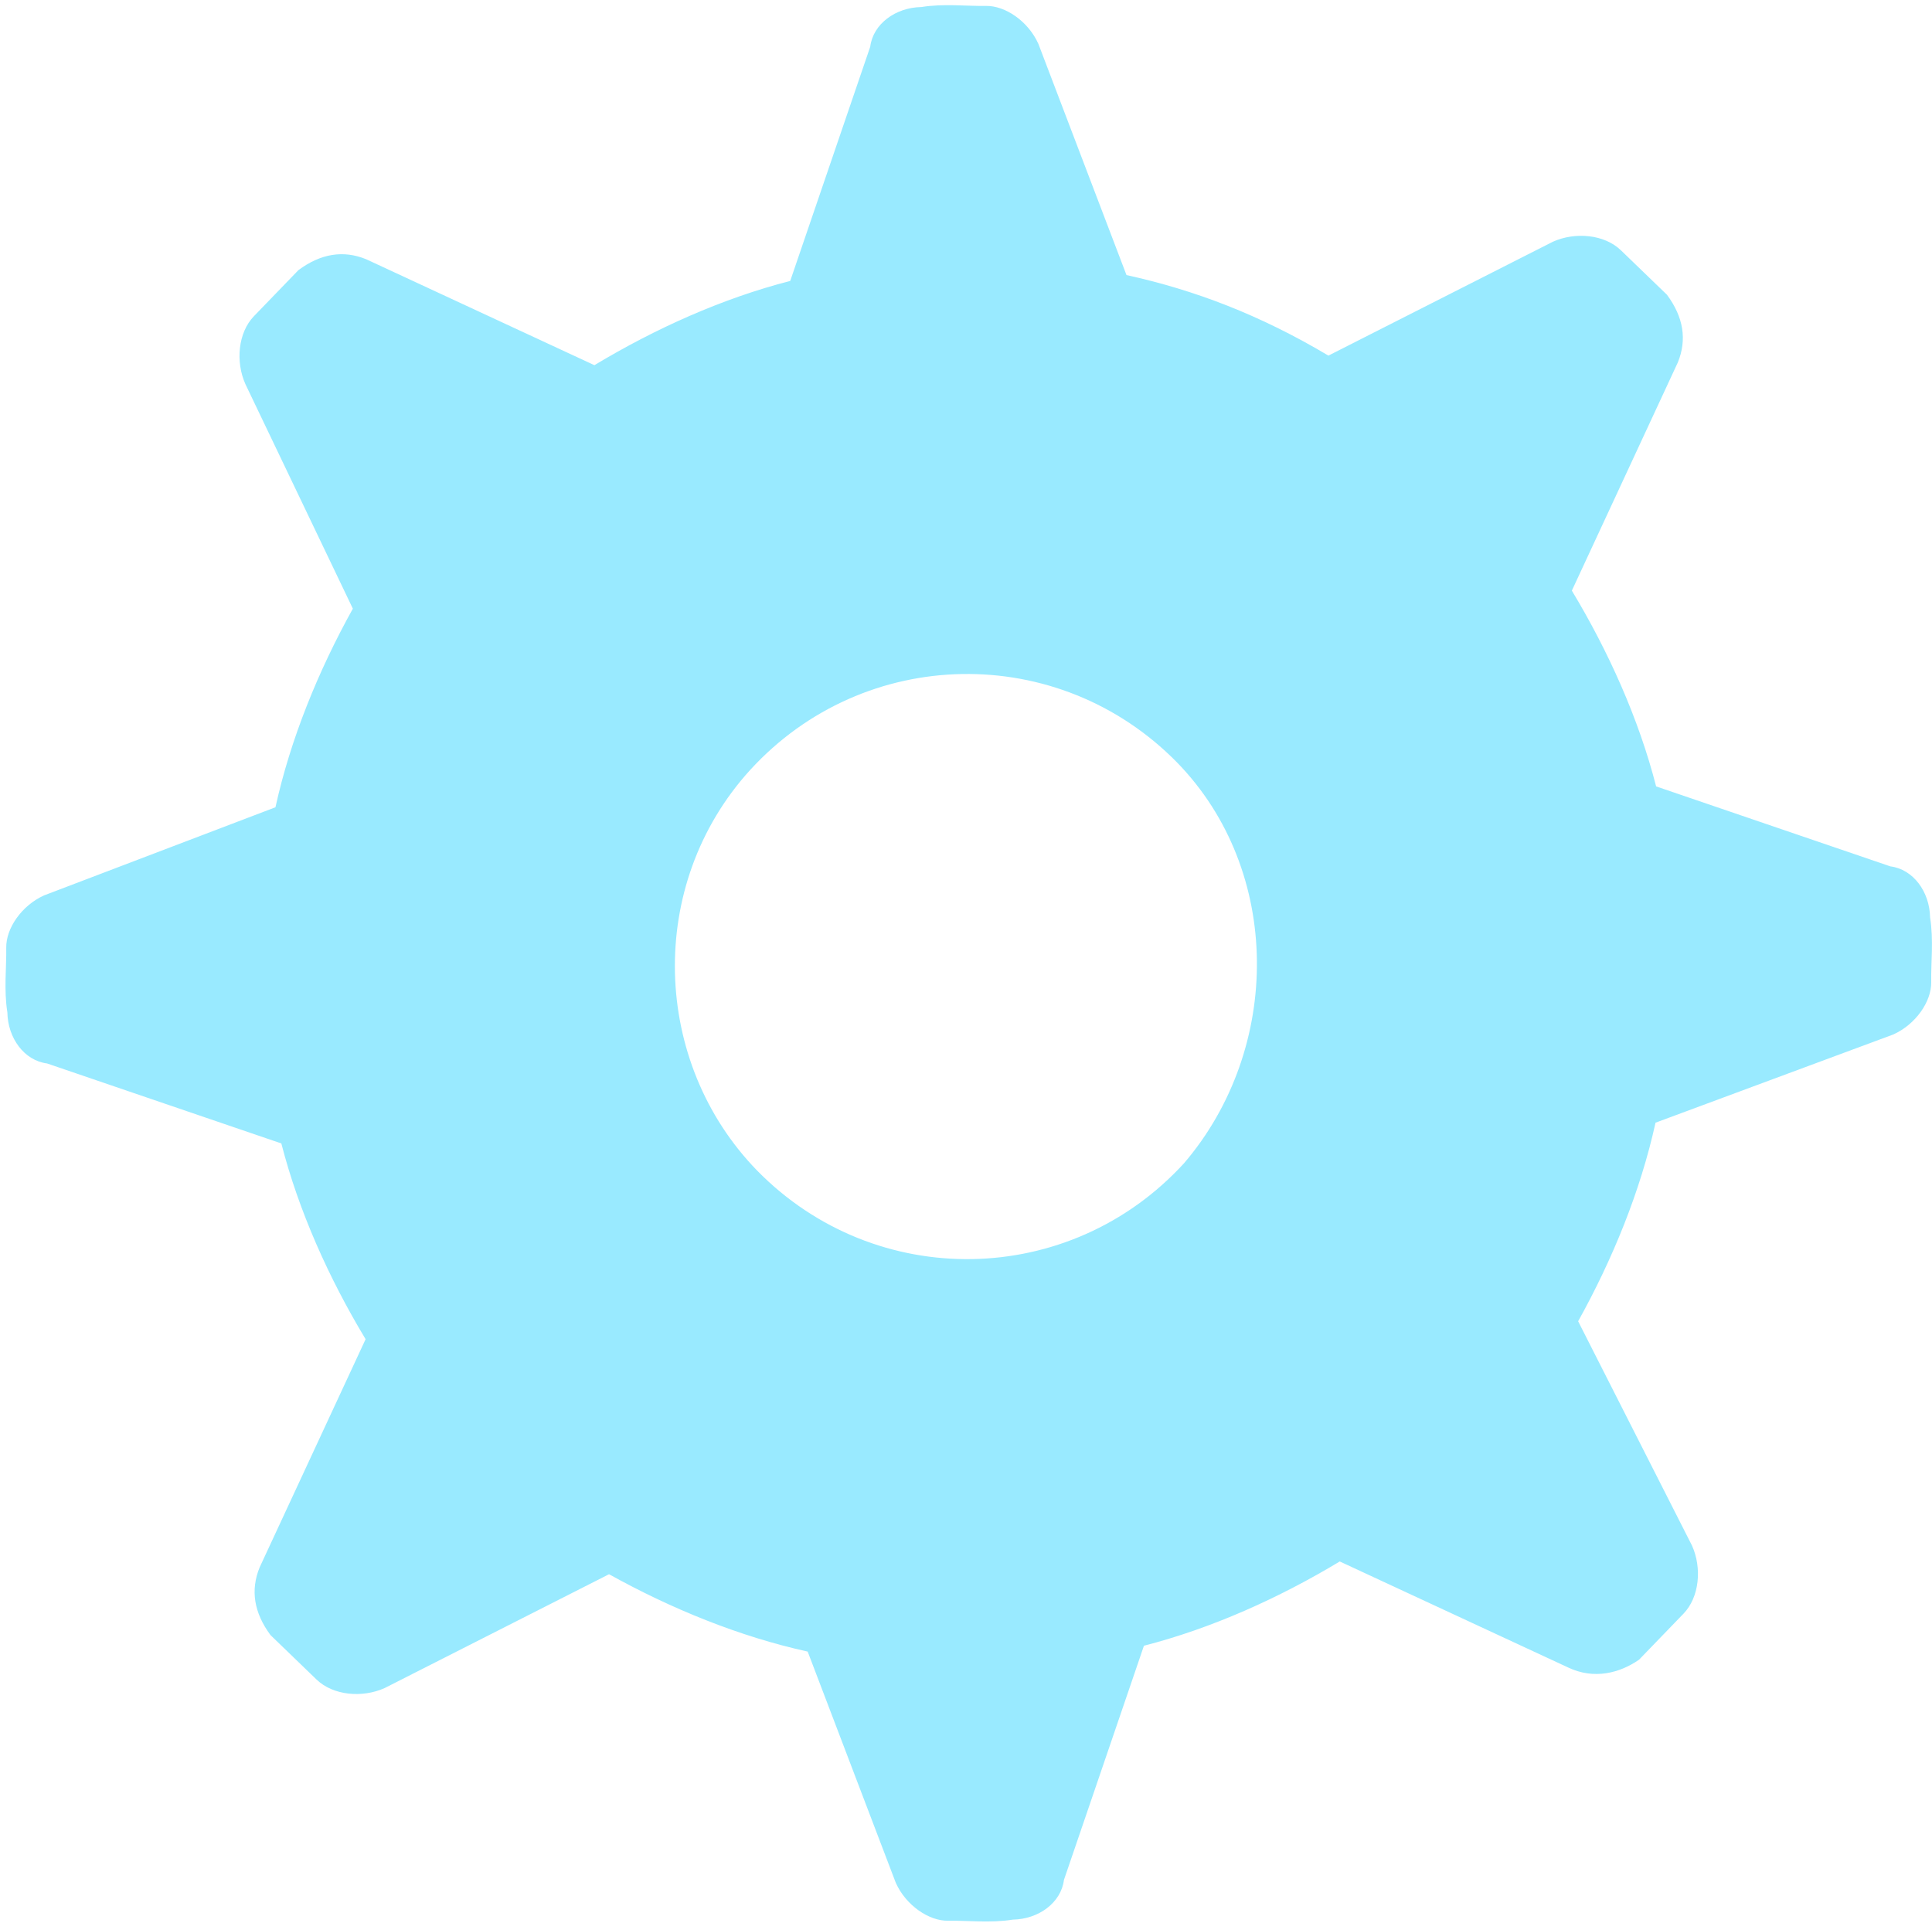 <svg xmlns="http://www.w3.org/2000/svg" width="230" height="229" viewBox="0 0 230 229">
  <path fill="#99EAFF" d="M158.429,187.284 L185.106,199.806 C187.828,200.895 191.095,200.35 192.728,198.717 C194.361,197.084 196.539,195.45 198.172,193.273 C200.35,191.095 200.895,187.828 199.261,185.65 L186.739,158.973 C191.095,151.896 194.361,143.729 196.539,135.563 L224.849,125.763 C227.572,124.674 229.205,122.497 229.749,119.23 C229.749,118.141 229.749,116.508 229.749,115.419 C229.749,114.33 229.749,112.697 229.749,111.608 C229.749,108.886 227.572,106.164 224.849,105.075 L197.084,94.731 C194.906,86.564 191.639,78.398 187.284,71.32 L199.806,44.643 C200.895,41.921 200.35,38.655 198.717,37.021 C197.084,35.388 195.45,33.21 193.272,31.577 C191.095,29.399 187.828,28.855 185.65,30.488 L158.973,43.01 C151.896,38.655 143.729,35.388 135.563,33.21 L125.763,4.9 C124.674,2.178 122.497,0.544 119.23,0 C118.141,0 116.508,0 115.419,0 C114.33,0 112.697,0 111.608,0 C108.886,0 106.164,2.178 105.075,4.9 L95.275,33.21 C87.109,35.388 78.942,38.655 71.865,43.01 L45.188,30.488 C42.466,29.399 39.199,29.944 37.566,31.577 C35.932,33.21 33.755,34.844 32.121,37.021 C29.944,39.199 29.399,42.466 31.032,44.643 L43.554,71.32 C39.199,78.398 35.932,86.564 33.755,94.731 L5.444,104.53 C2.178,105.619 0.544,108.341 0,111.064 C0,112.152 0,113.786 0,114.875 C0,115.964 0,117.597 0,118.686 C0,121.408 2.178,124.13 4.9,125.219 L33.21,135.019 C35.388,143.185 38.654,151.351 43.01,158.429 L29.944,185.65 C28.855,188.373 29.399,191.639 31.032,193.273 C32.666,194.906 34.299,197.084 36.477,198.717 C38.654,200.895 41.921,201.439 44.099,199.806 L70.776,187.284 C77.853,191.639 86.02,194.906 94.186,197.084 L103.986,225.394 C105.075,228.116 107.253,229.749 110.519,230.294 C111.608,230.294 113.241,230.294 114.33,230.294 C115.419,230.294 117.052,230.294 118.141,230.294 C120.863,230.294 123.586,228.116 124.674,225.394 L134.474,197.084 C143.729,194.906 151.351,191.639 158.429,187.284 Z M80.031,115.964 C79.487,95.82 95.82,79.487 115.963,80.031 C133.93,80.576 149.174,95.275 149.718,113.786 C150.263,133.93 133.93,150.263 113.786,149.718 C95.82,149.174 81.12,133.93 80.031,115.964 Z" transform="rotate(-136 115.05 114.933)"/>
</svg>
